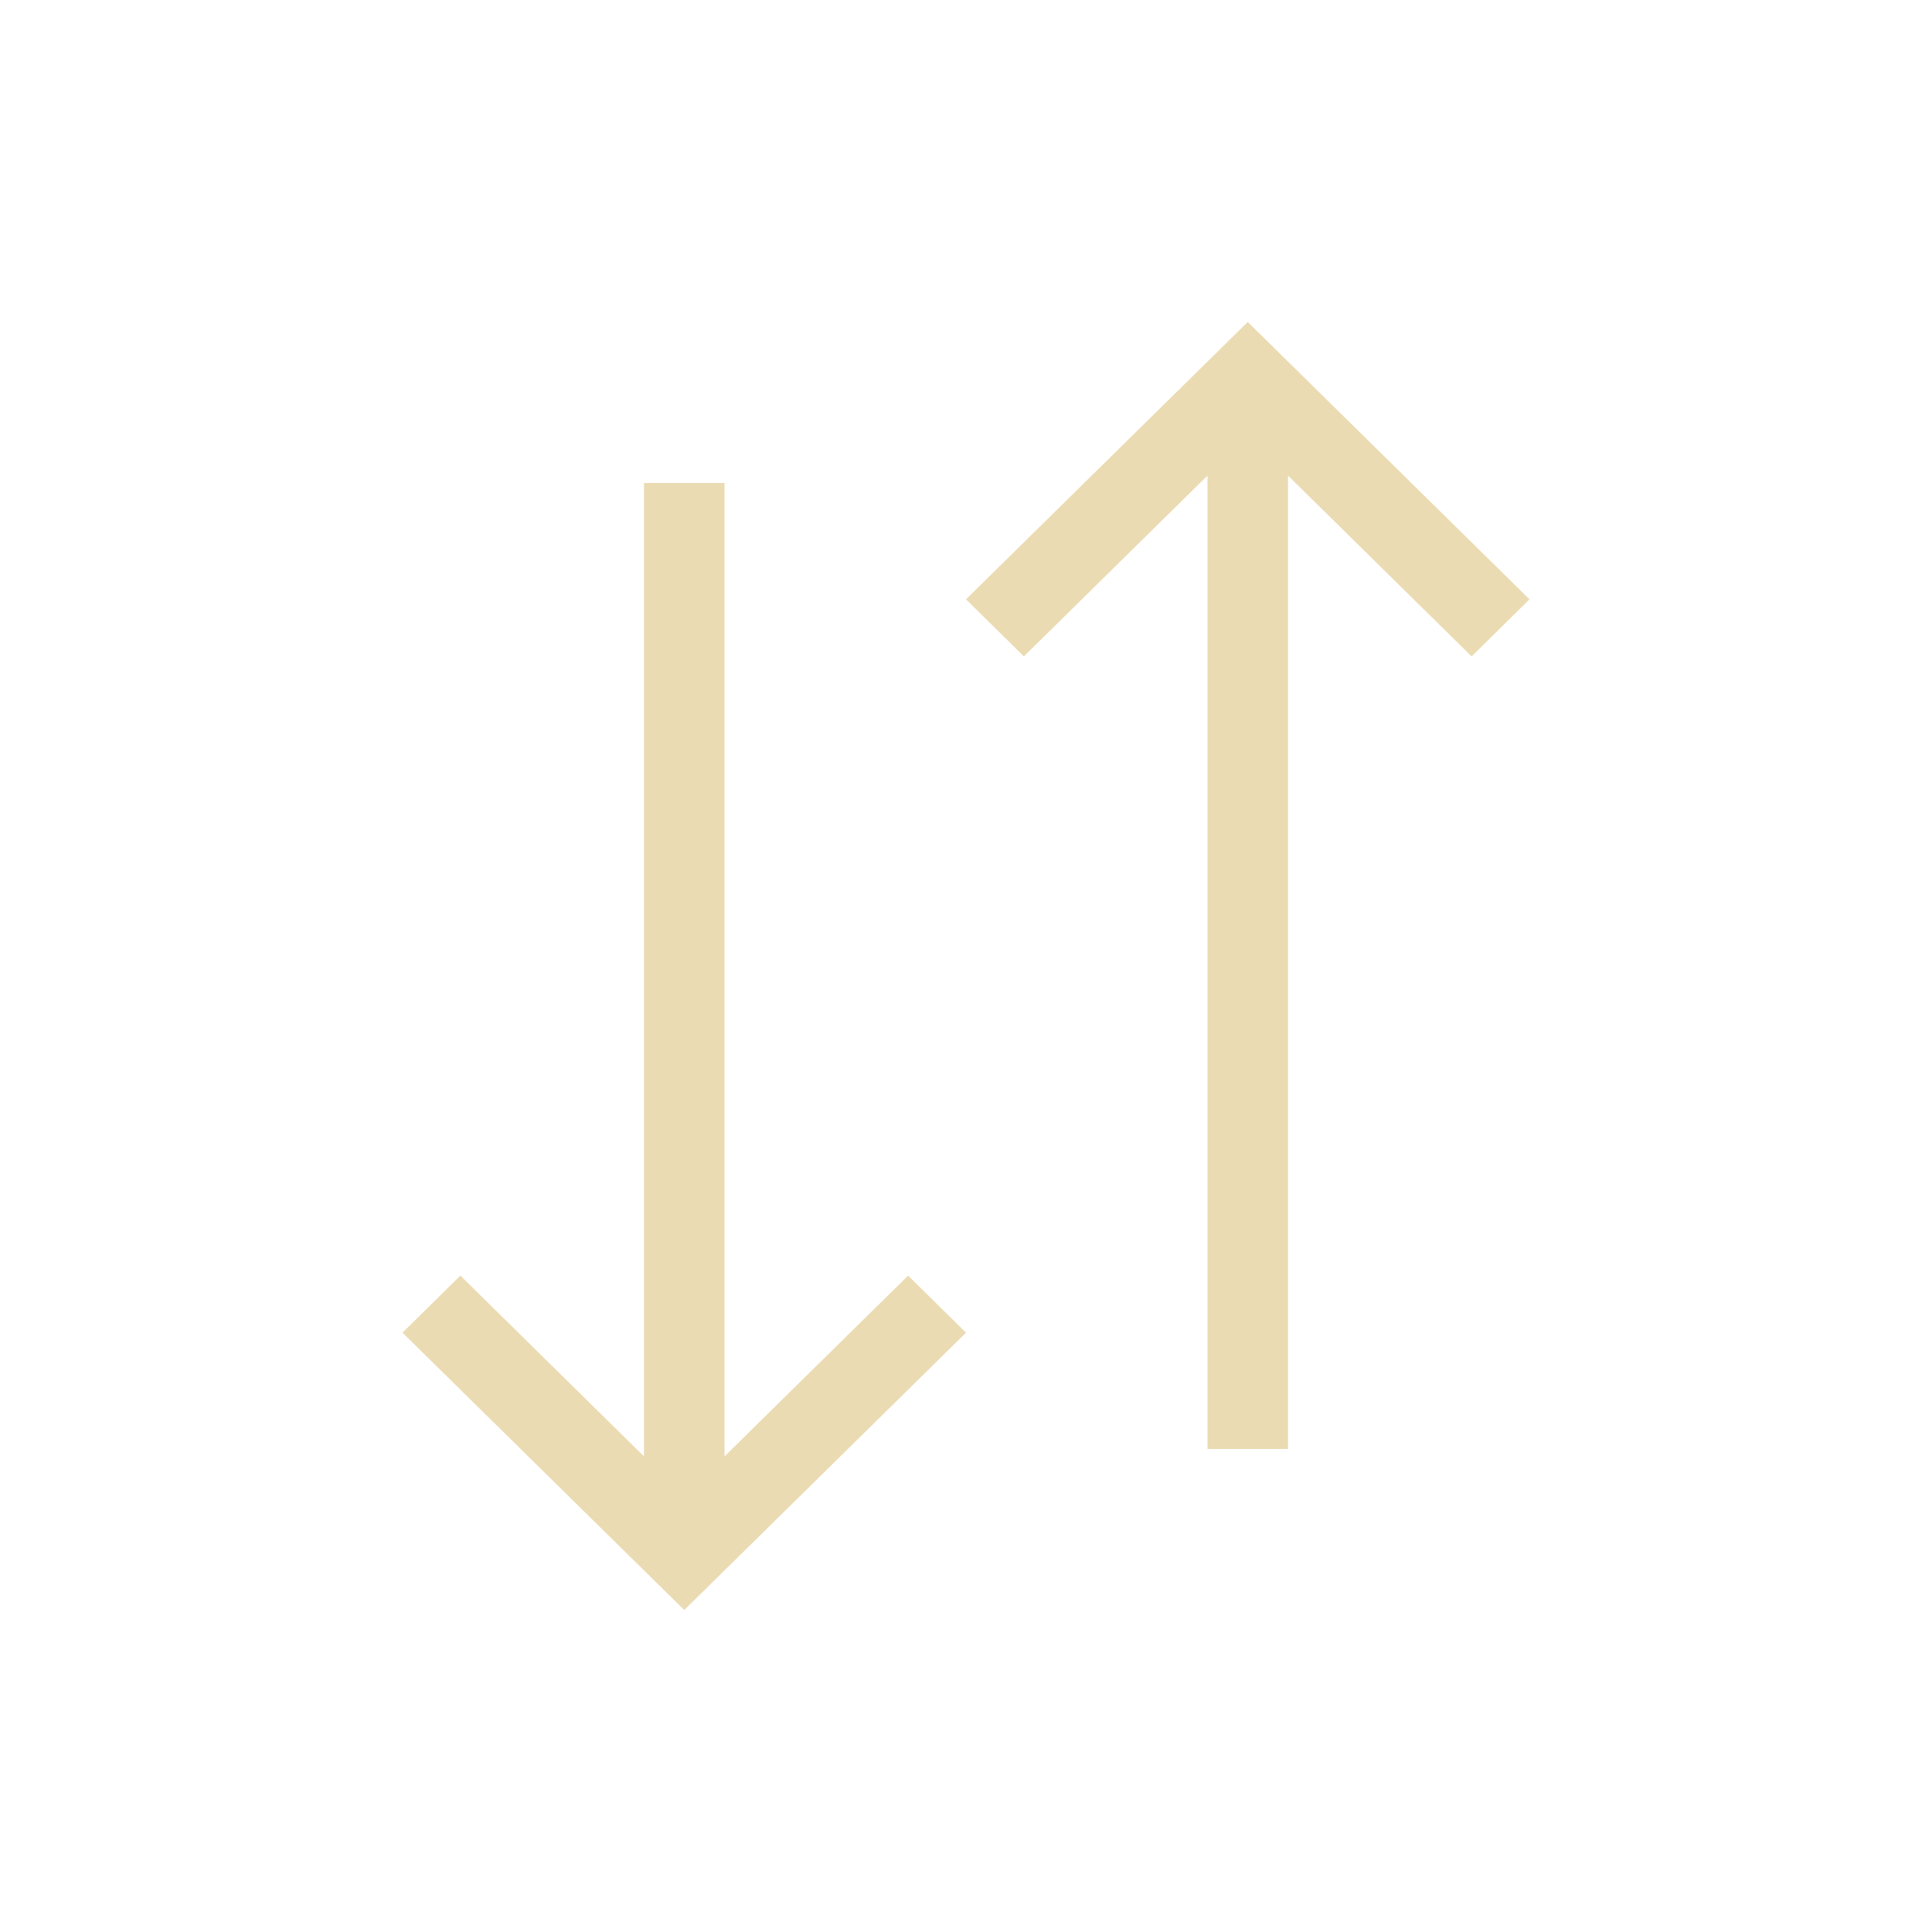 <svg xmlns="http://www.w3.org/2000/svg" viewBox="0 0 24 24" width="24" height="24">
  <defs id="defs3051">
    <style type="text/css" id="current-color-scheme">
      .ColorScheme-Text {
        color:#ebdbb2;
      }
      </style>
  </defs>
  <g transform="translate(1,1)">
    <path style="fill:currentColor;fill-opacity:1;stroke:none" d="M 14.5 3 L 14.281 3.215 L 11 6.445 L 11.719 7.154 L 14 4.908 L 14 13.061 L 14 17 L 15 17 L 15 13.061 L 15 4.908 L 17.281 7.154 L 18 6.445 L 14.719 3.215 L 14.5 3 z M 7 5 L 7 8.939 L 7 17.092 L 4.719 14.846 L 4 15.555 L 7.281 18.785 L 7.5 19 L 7.719 18.785 L 11 15.555 L 10.281 14.846 L 8 17.092 L 8 8.939 L 8 5 L 7 5 z " class="ColorScheme-Text"/>
  </g>
</svg>

